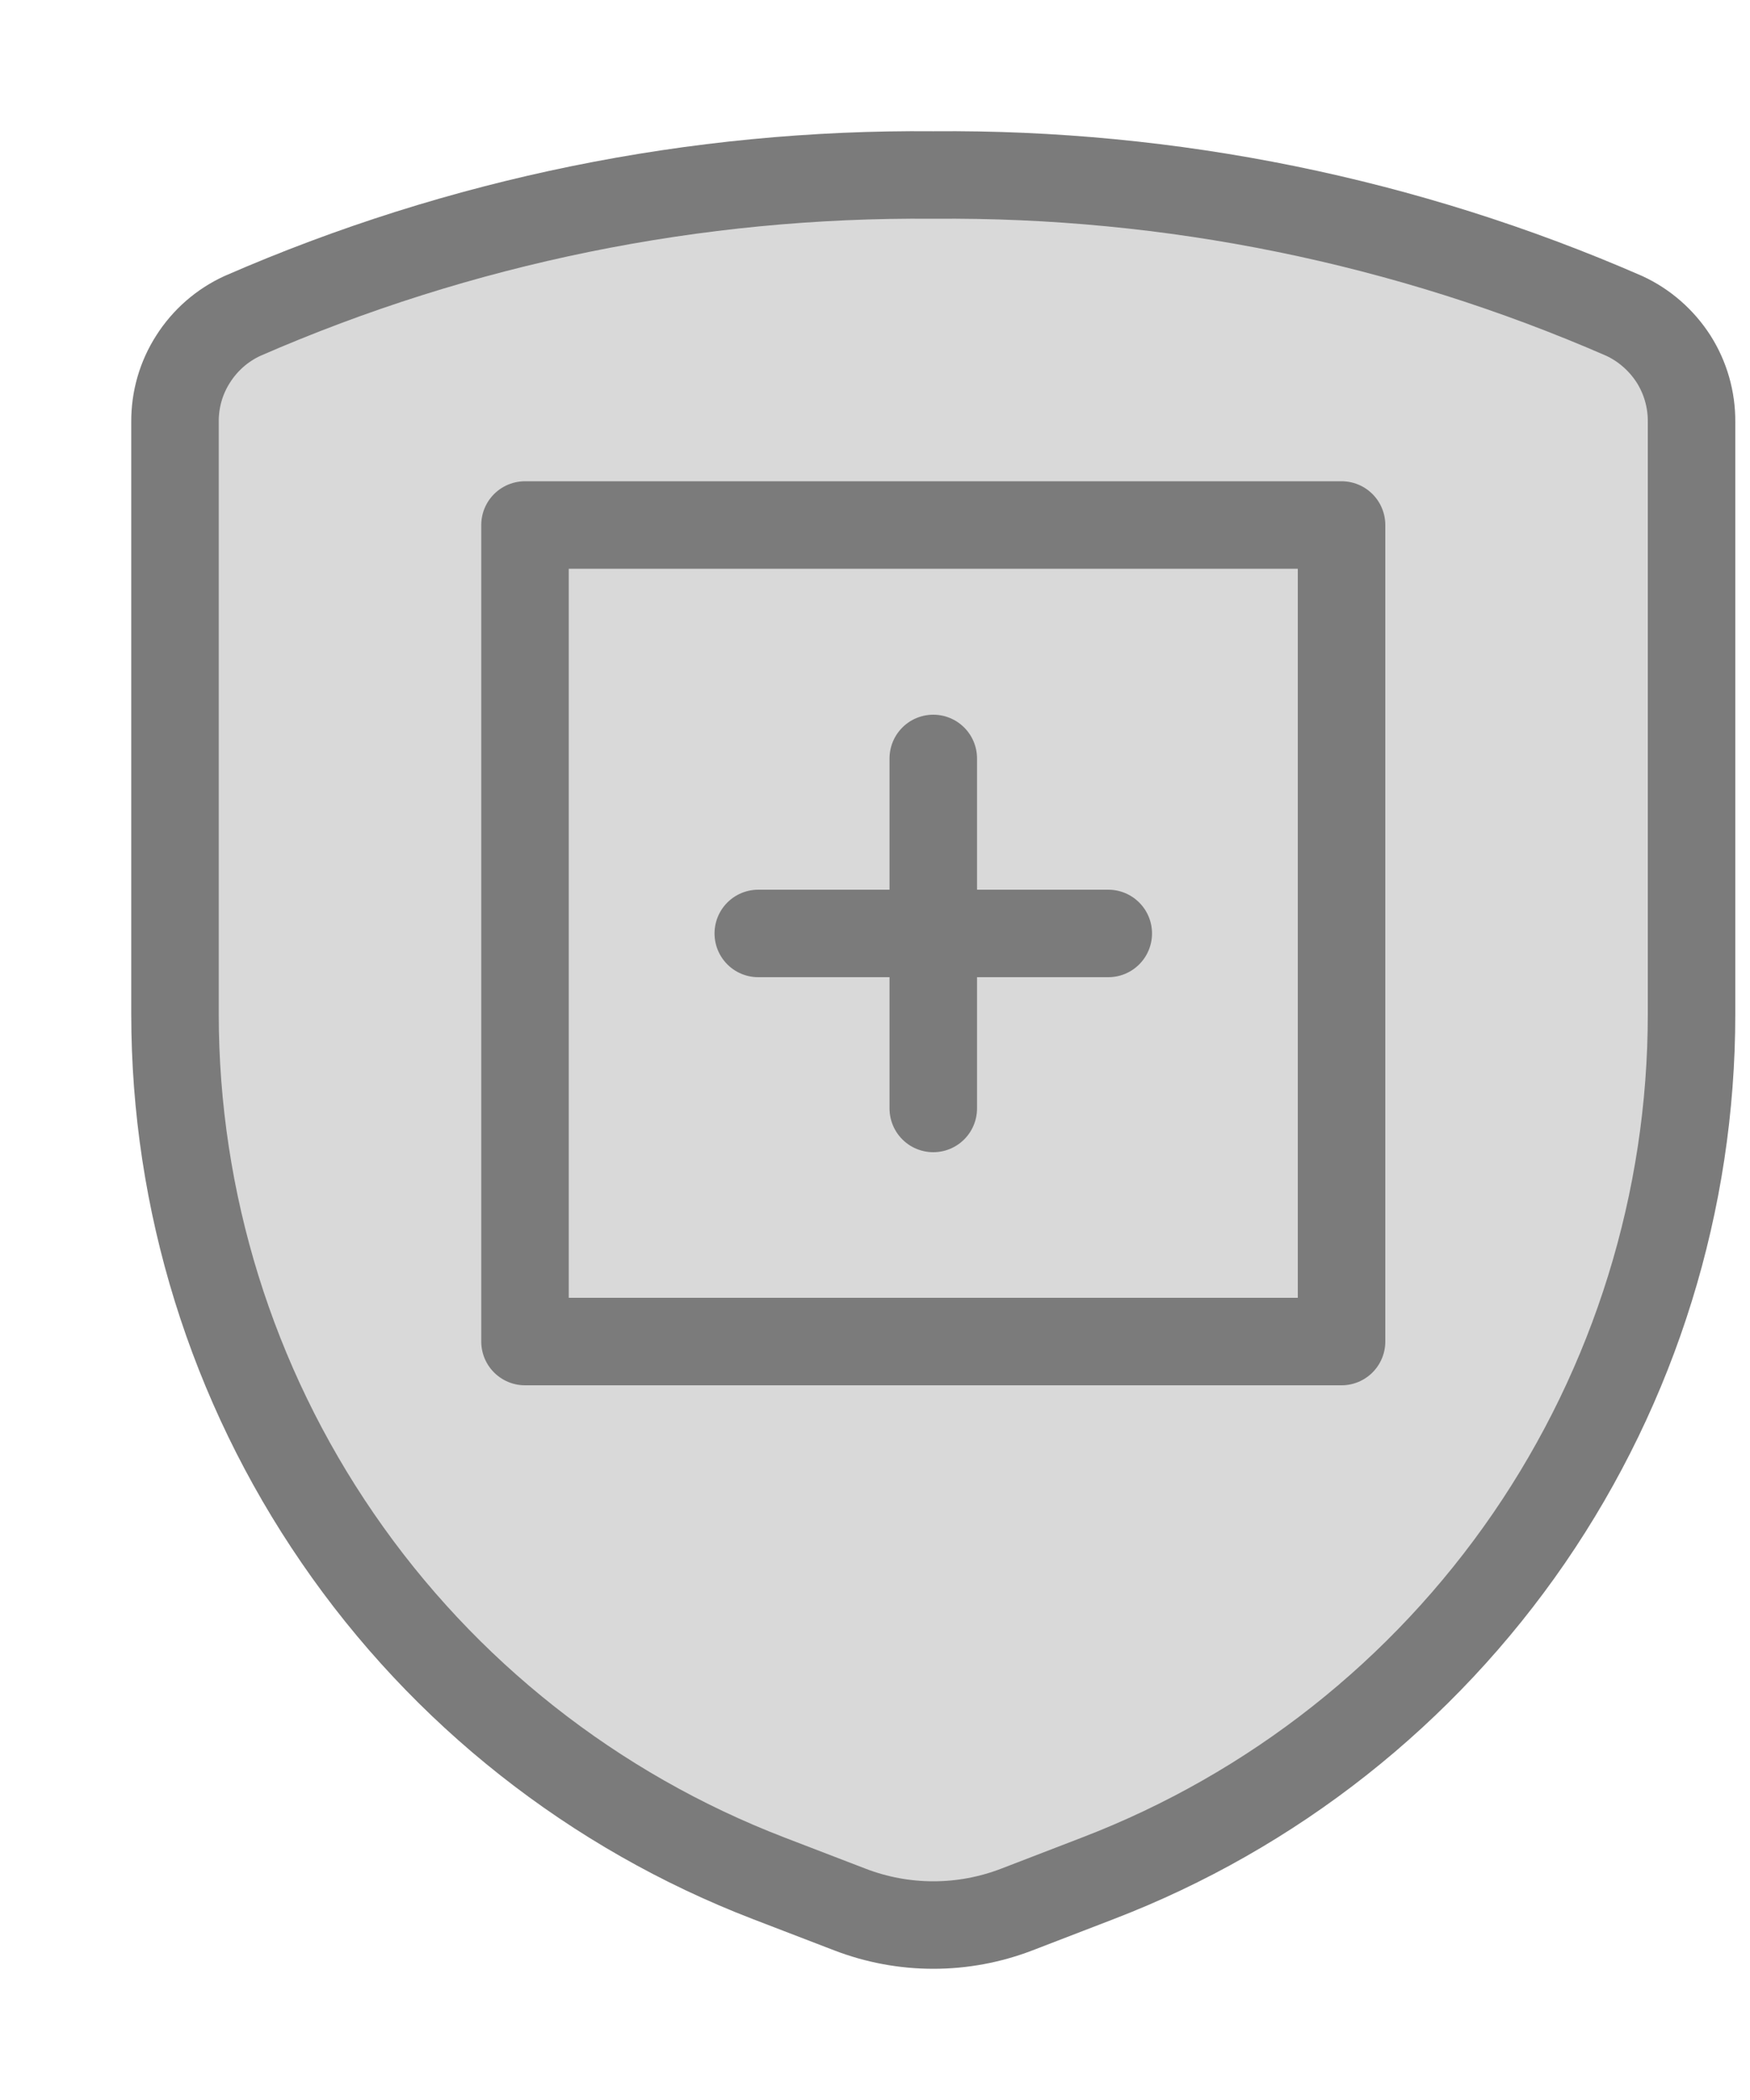 <svg width="10" height="12" viewBox="0 0 10 12" fill="none" xmlns="http://www.w3.org/2000/svg">
<g id="Group 179">
<path id="Vector" d="M1 2.411V5.794C1 6.864 1.324 7.908 1.93 8.79C2.535 9.672 3.394 10.349 4.392 10.733L4.855 10.911C5.163 11.03 5.504 11.03 5.812 10.911L6.274 10.733C7.273 10.349 8.131 9.672 8.737 8.79C9.342 7.908 9.666 6.864 9.666 5.794V2.411C9.667 2.283 9.631 2.158 9.563 2.051C9.494 1.944 9.396 1.858 9.281 1.805C8.036 1.262 6.691 0.988 5.333 1C3.975 0.988 2.63 1.262 1.386 1.805C1.27 1.858 1.172 1.944 1.104 2.051C1.035 2.158 0.999 2.283 1 2.411Z" fill="#D9D9D9" stroke="#7B7B7B" stroke-width="0.5" stroke-linecap="round" stroke-linejoin="round"/>
<path id="Vector_2" d="M3 3H7.666V7.666H3V3Z" stroke="#7B7B7B" stroke-width="0.5" stroke-linecap="round" stroke-linejoin="round"/>
<path id="Vector_3" d="M4.333 5.334H6.333" stroke="#7B7B7B" stroke-width="0.5" stroke-linecap="round" stroke-linejoin="round"/>
<path id="Vector_4" d="M5.333 4.334V6.334" stroke="#7B7B7B" stroke-width="0.5" stroke-linecap="round" stroke-linejoin="round"/>
</g>
</svg>
